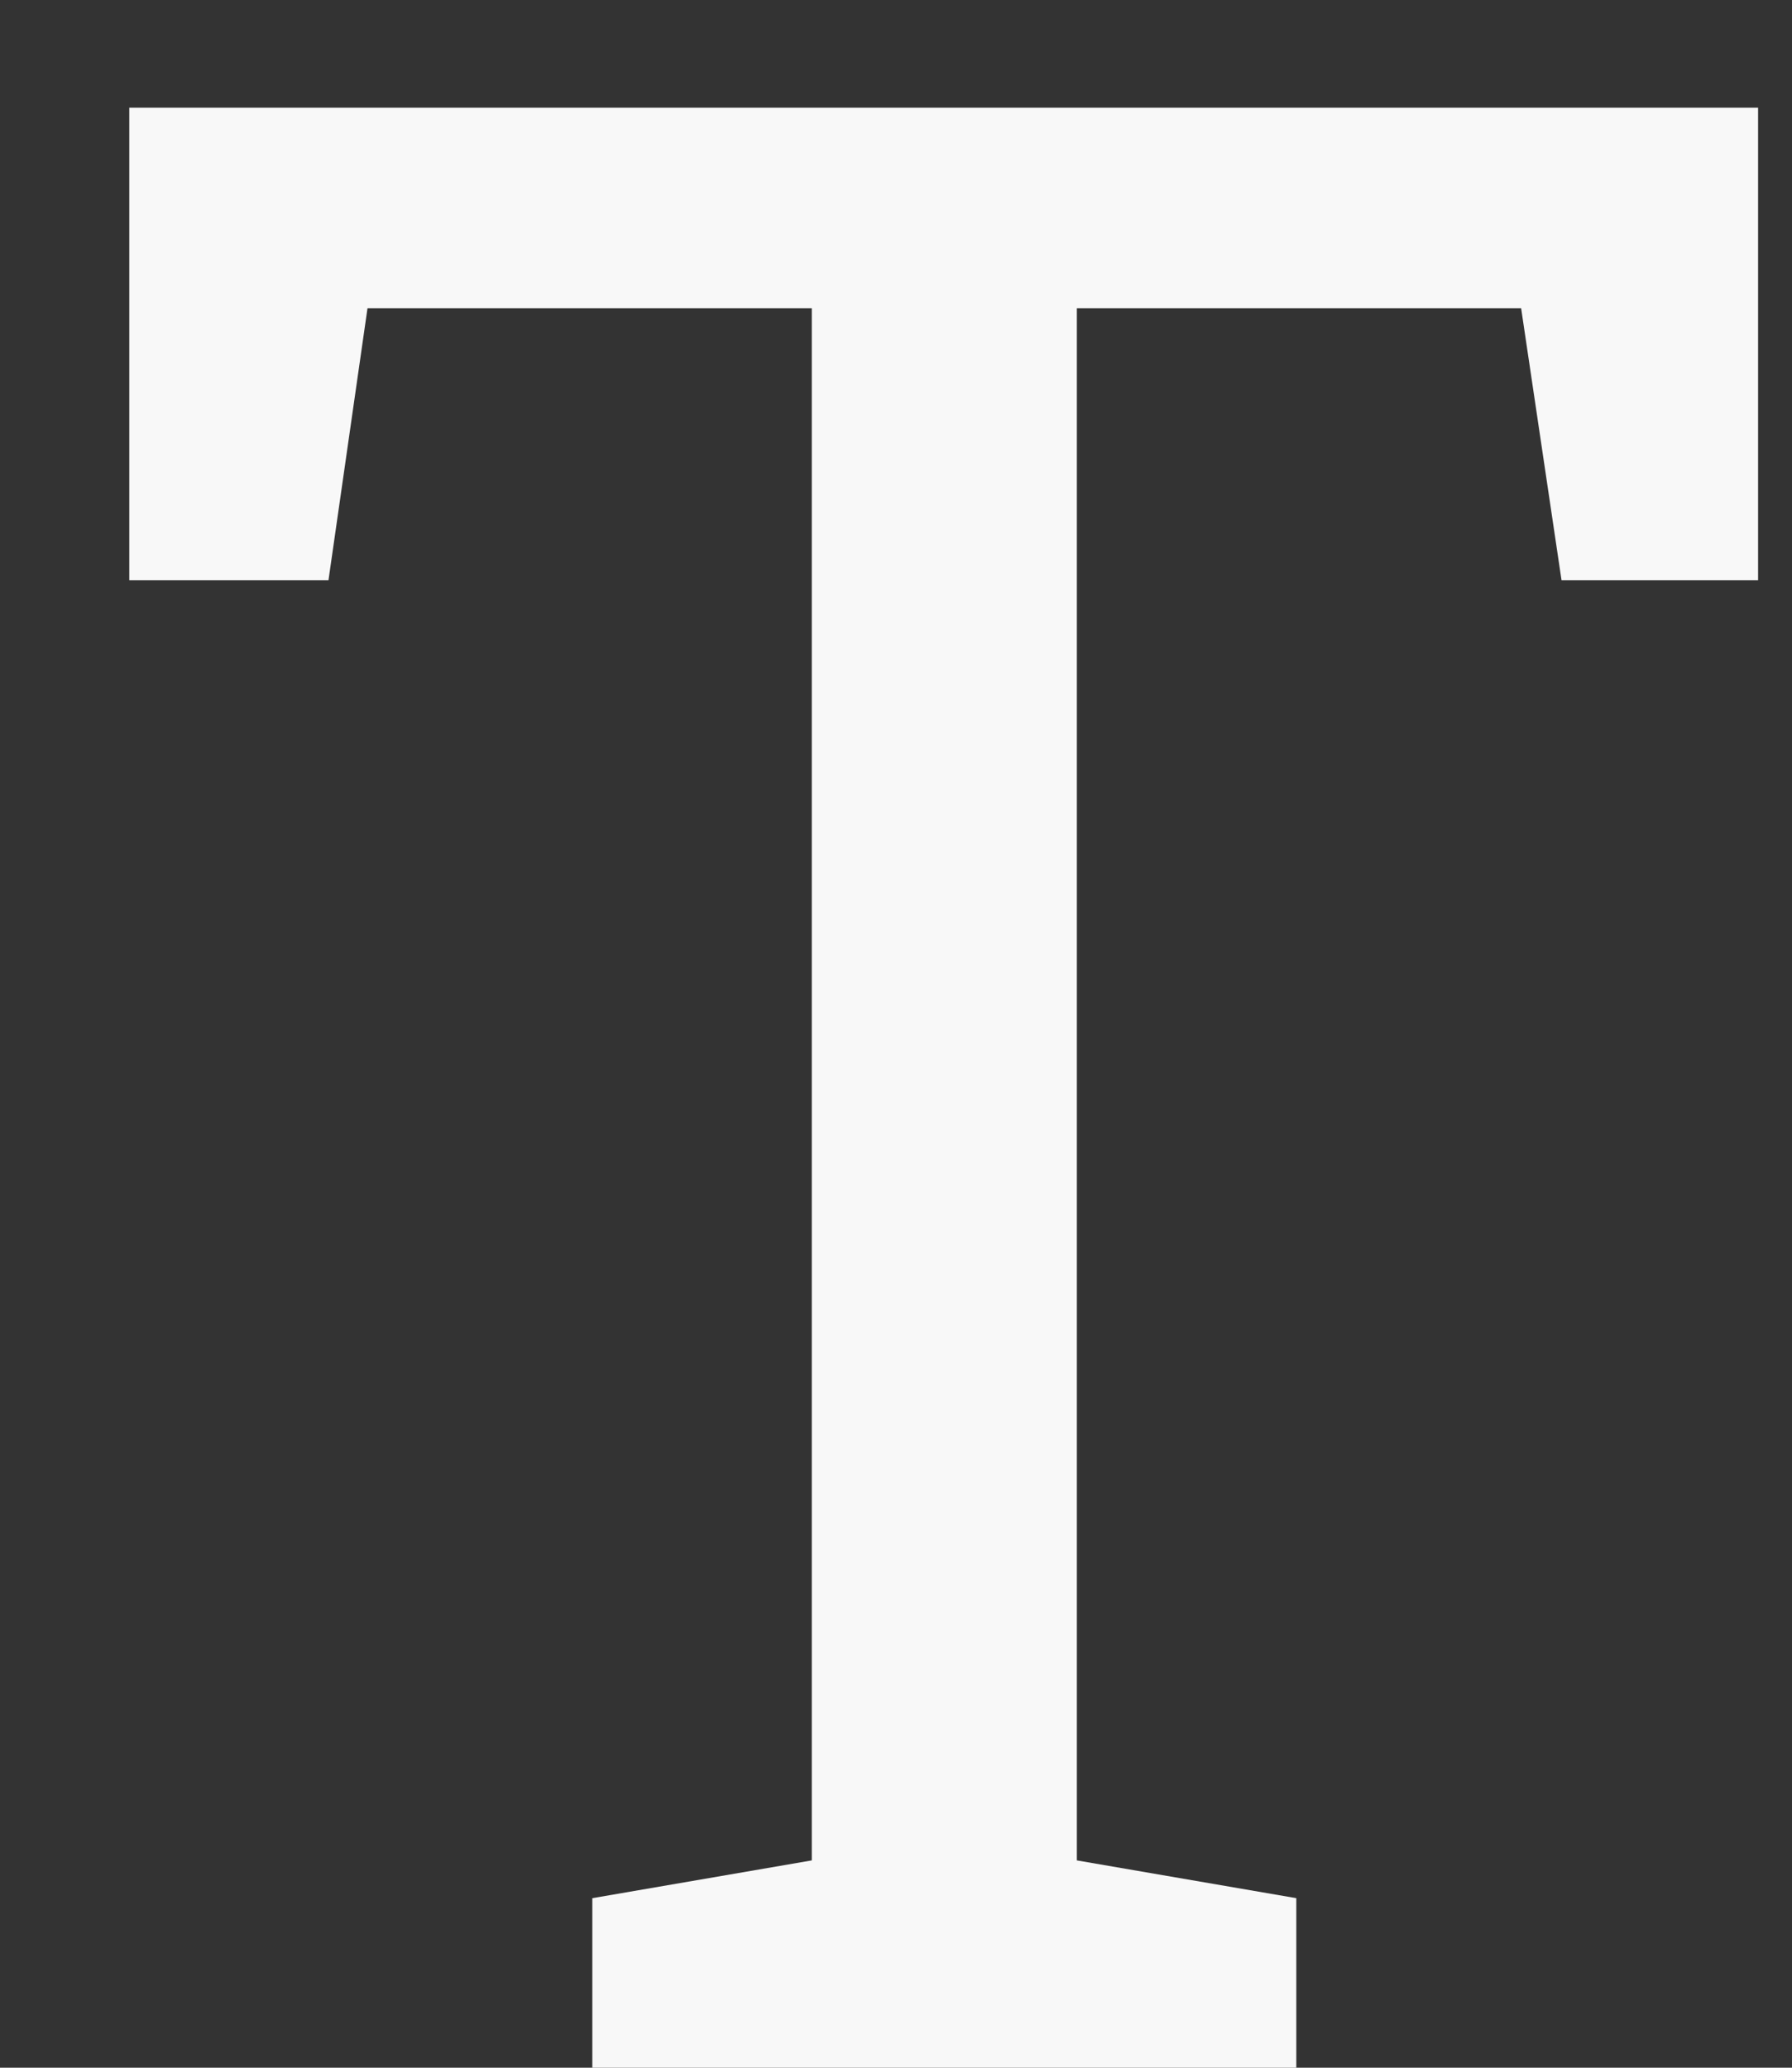 <svg width="13" height="15" viewBox="0 0 13 15" fill="none" xmlns="http://www.w3.org/2000/svg">
    <rect x="0" y="0" width="13" height="15" fill="#333333" stroke="none"/>
    <path d="M4.297 15V13.77L5.889 13.496V2.236H2.666L2.383 4.209H0.938V0.781H12.754V4.209H11.328L11.035 2.236H7.812V13.496L9.404 13.77V15H4.297Z" fill="#F8F8F8"/>
</svg>
